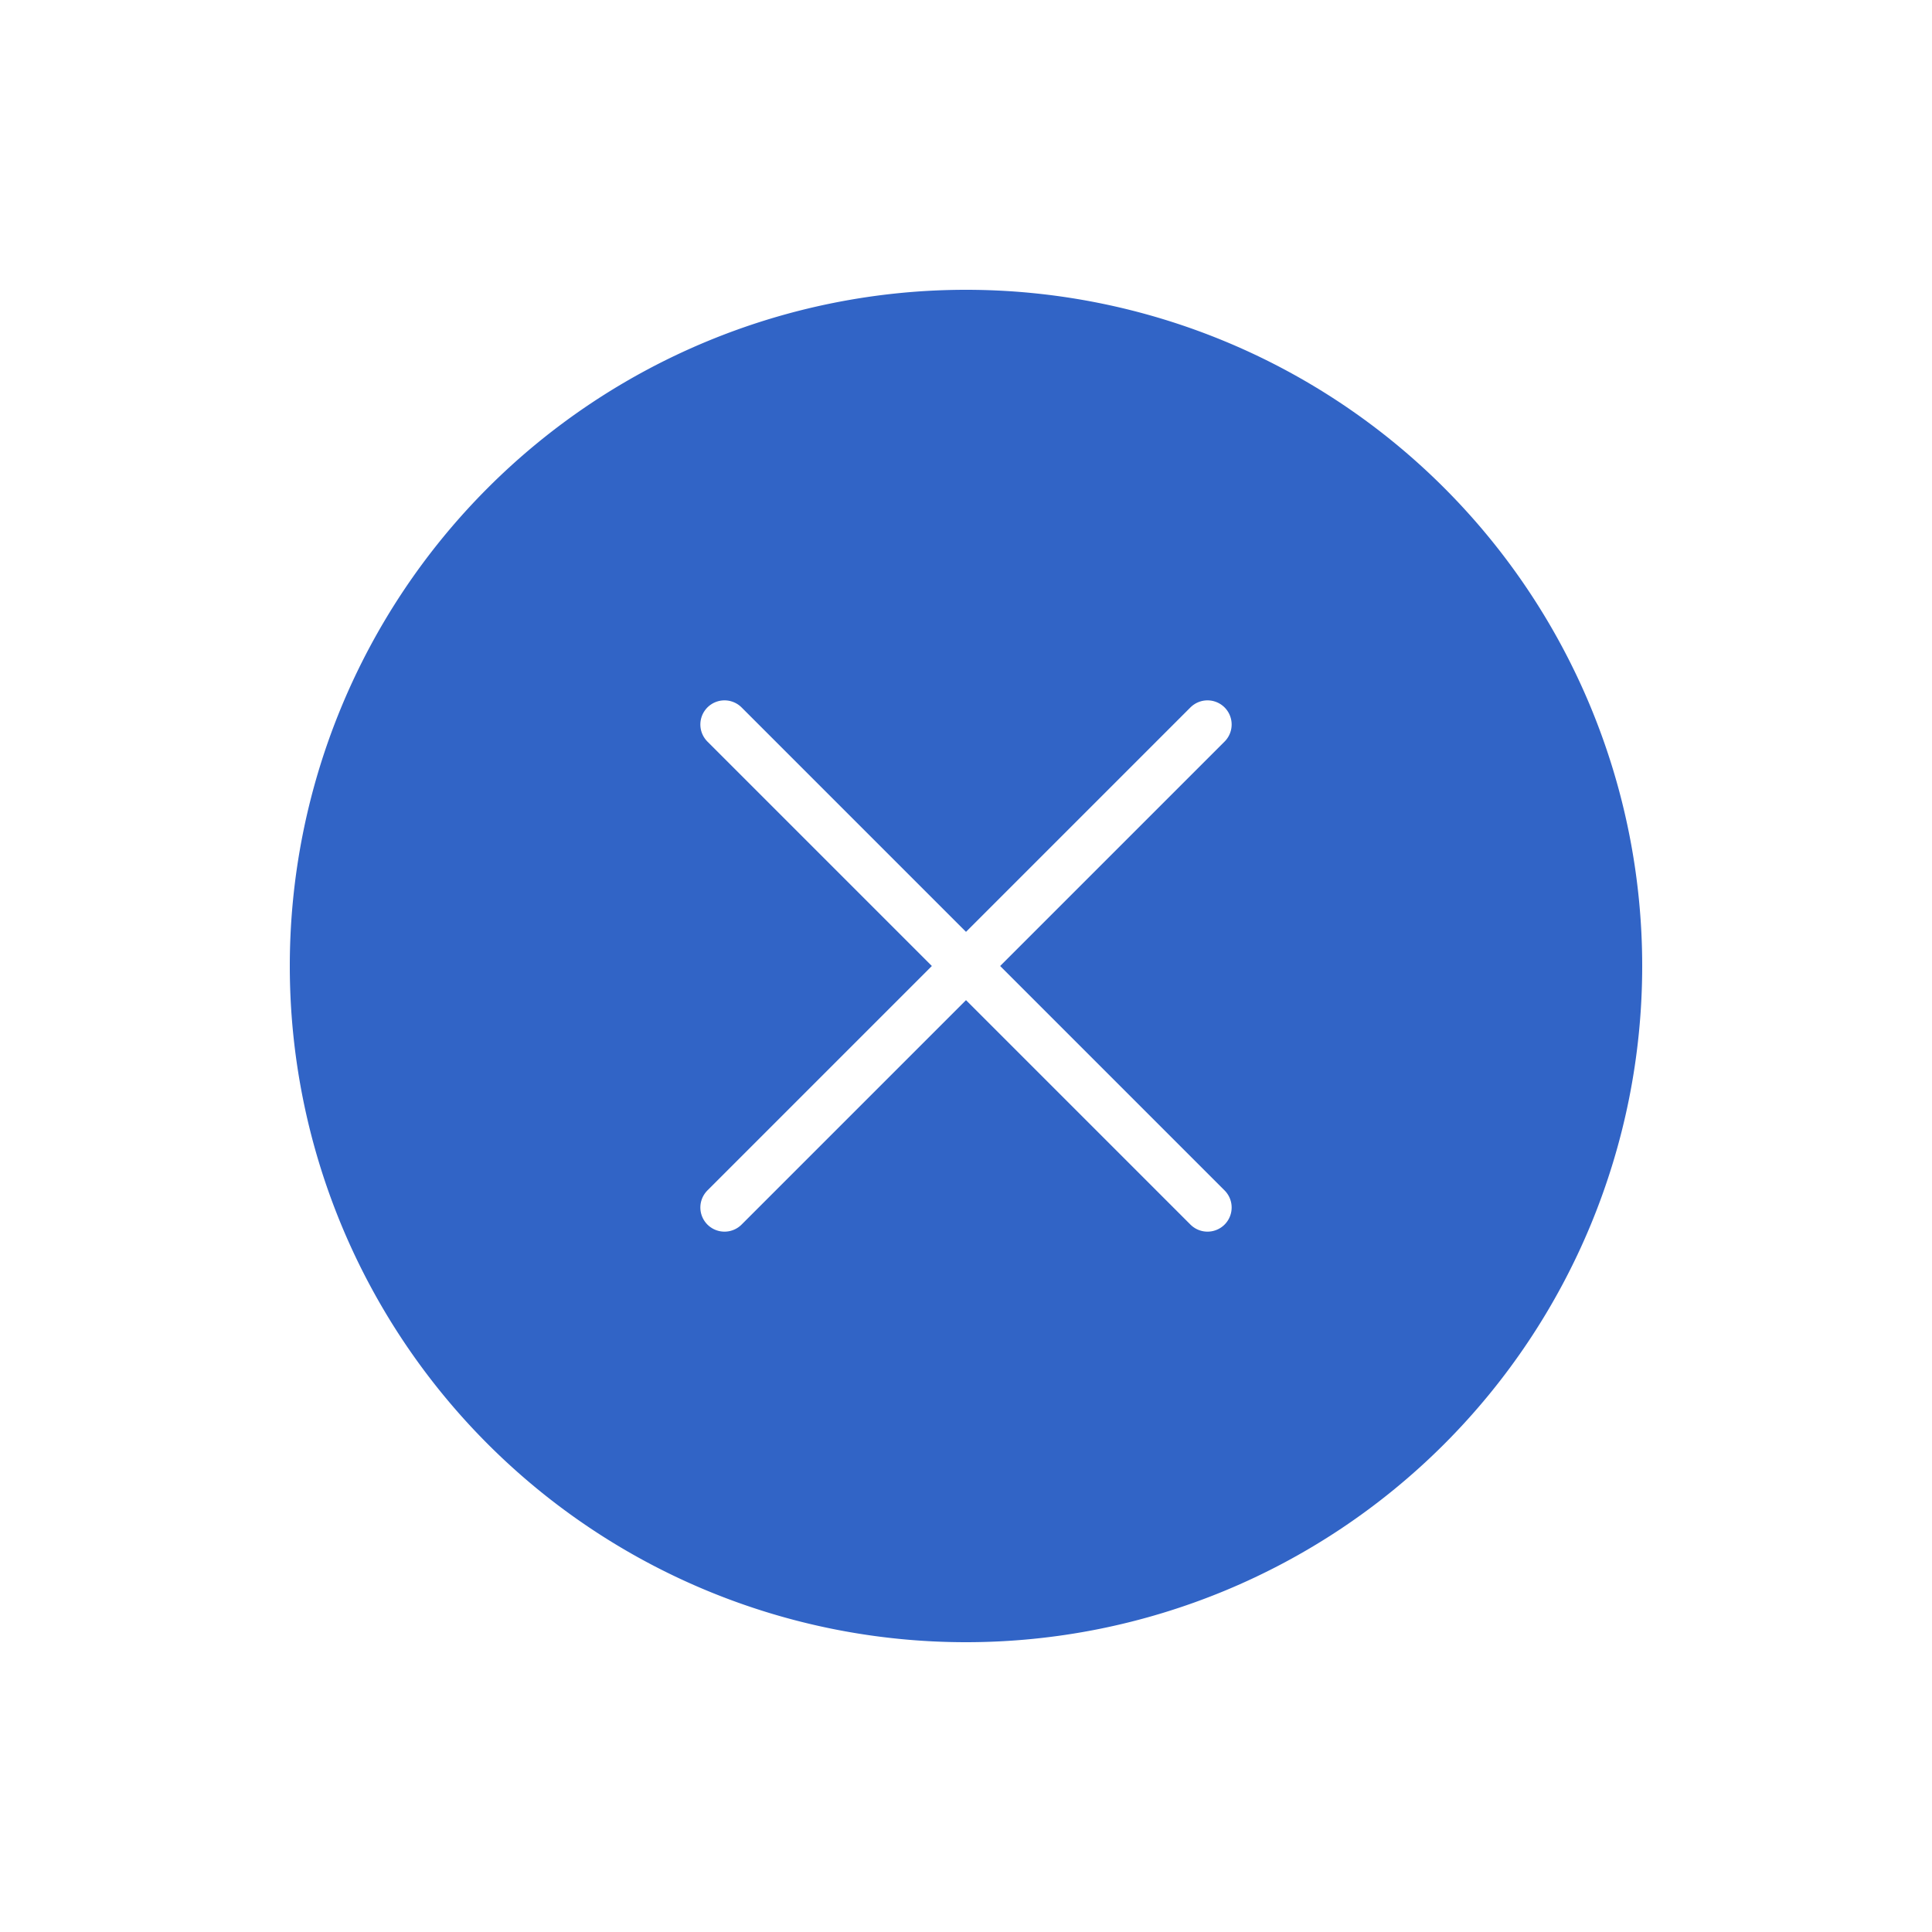 <svg xmlns="http://www.w3.org/2000/svg" width="80" height="80" viewBox="0 0 80 80">
    <defs>
        <style>
            .cls-3{fill:none;stroke:#fff;stroke-linecap:round;stroke-width:2px}
        </style>
    </defs>
    <g id="ic_verified" transform="translate(16 16)">
        <path id="Rectangle_1309" fill="#fff" d="M0 0H80V80H0z" data-name="Rectangle 1309" transform="translate(-16 -16)"/>
        <path id="Path_2870" fill="#3164c6" d="M28 0A28 28 0 1 1 0 28 28 28 0 0 1 28 0z" data-name="Path 2870" transform="translate(-4 -4)"/>
        <path id="Path_2765" d="M12.479 15.063l20 20" class="cls-3" data-name="Path 2765" transform="translate(1.521 -1.063)"/>
        <path id="Path_2766" d="M32.479 15.063l-20 20" class="cls-3" data-name="Path 2766" transform="translate(1.521 -1.063)"/>
    </g>
</svg>
